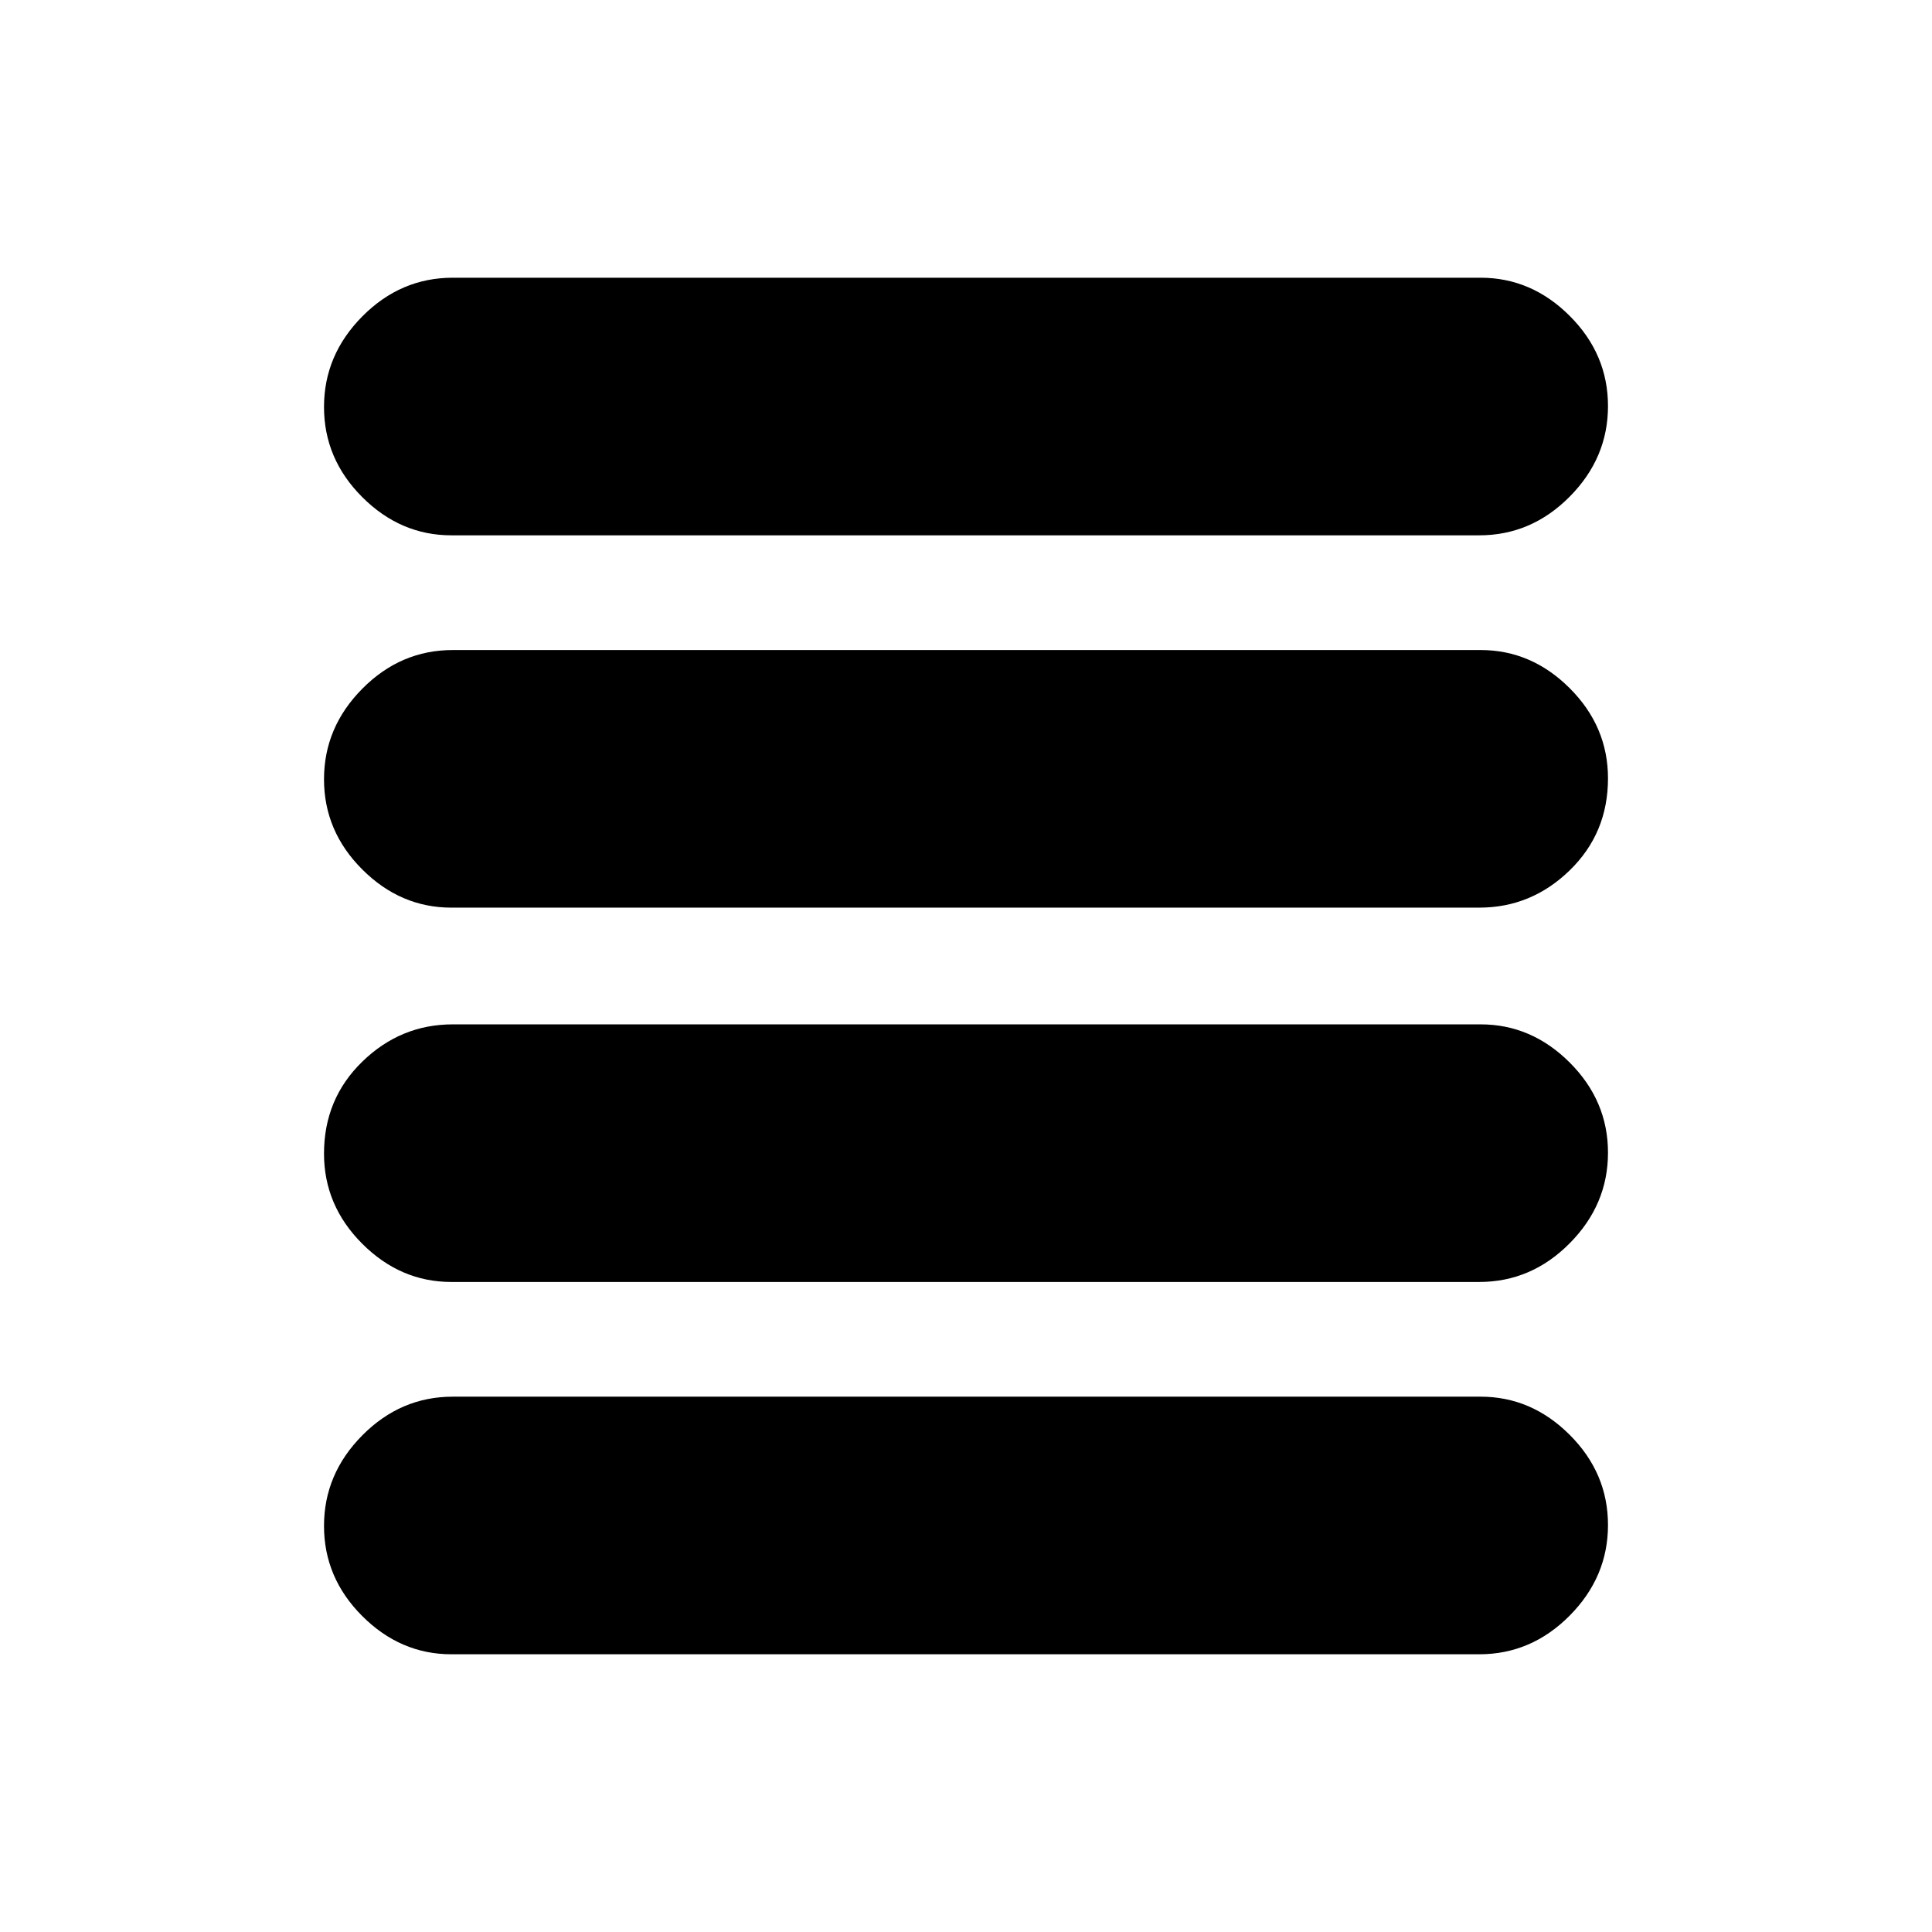 <svg xmlns="http://www.w3.org/2000/svg" height="20" viewBox="0 -960 960 960" width="20"><path d="M224.29-323Q199-323 180-341.99t-19-44.8q0-27.21 19.05-45.71 19.04-18.5 44.94-18.5h510.72Q761-451 780-432.01t19 44.8q0 25.81-19.05 45.01-19.04 19.2-44.94 19.2H224.29Zm0 185Q199-138 180-156.99t-19-44.8q0-25.81 19.05-45.01 19.04-19.2 44.94-19.2h510.72Q761-266 780-247.01t19 44.8q0 25.81-19.05 45.01-19.04 19.2-44.94 19.2H224.29Zm0-371Q199-509 180-527.99t-19-44.8q0-25.81 19.05-45.01 19.04-19.2 44.94-19.2h510.72Q761-637 780-618.01t19 44.8q0 27.21-19.05 45.71-19.04 18.5-44.94 18.5H224.29Zm0-185Q199-694 180-712.99t-19-44.8q0-25.81 19.05-45.01 19.04-19.2 44.94-19.2h510.72Q761-822 780-803.01t19 44.8q0 25.81-19.05 45.01-19.04 19.2-44.94 19.2H224.29Z"/></svg>